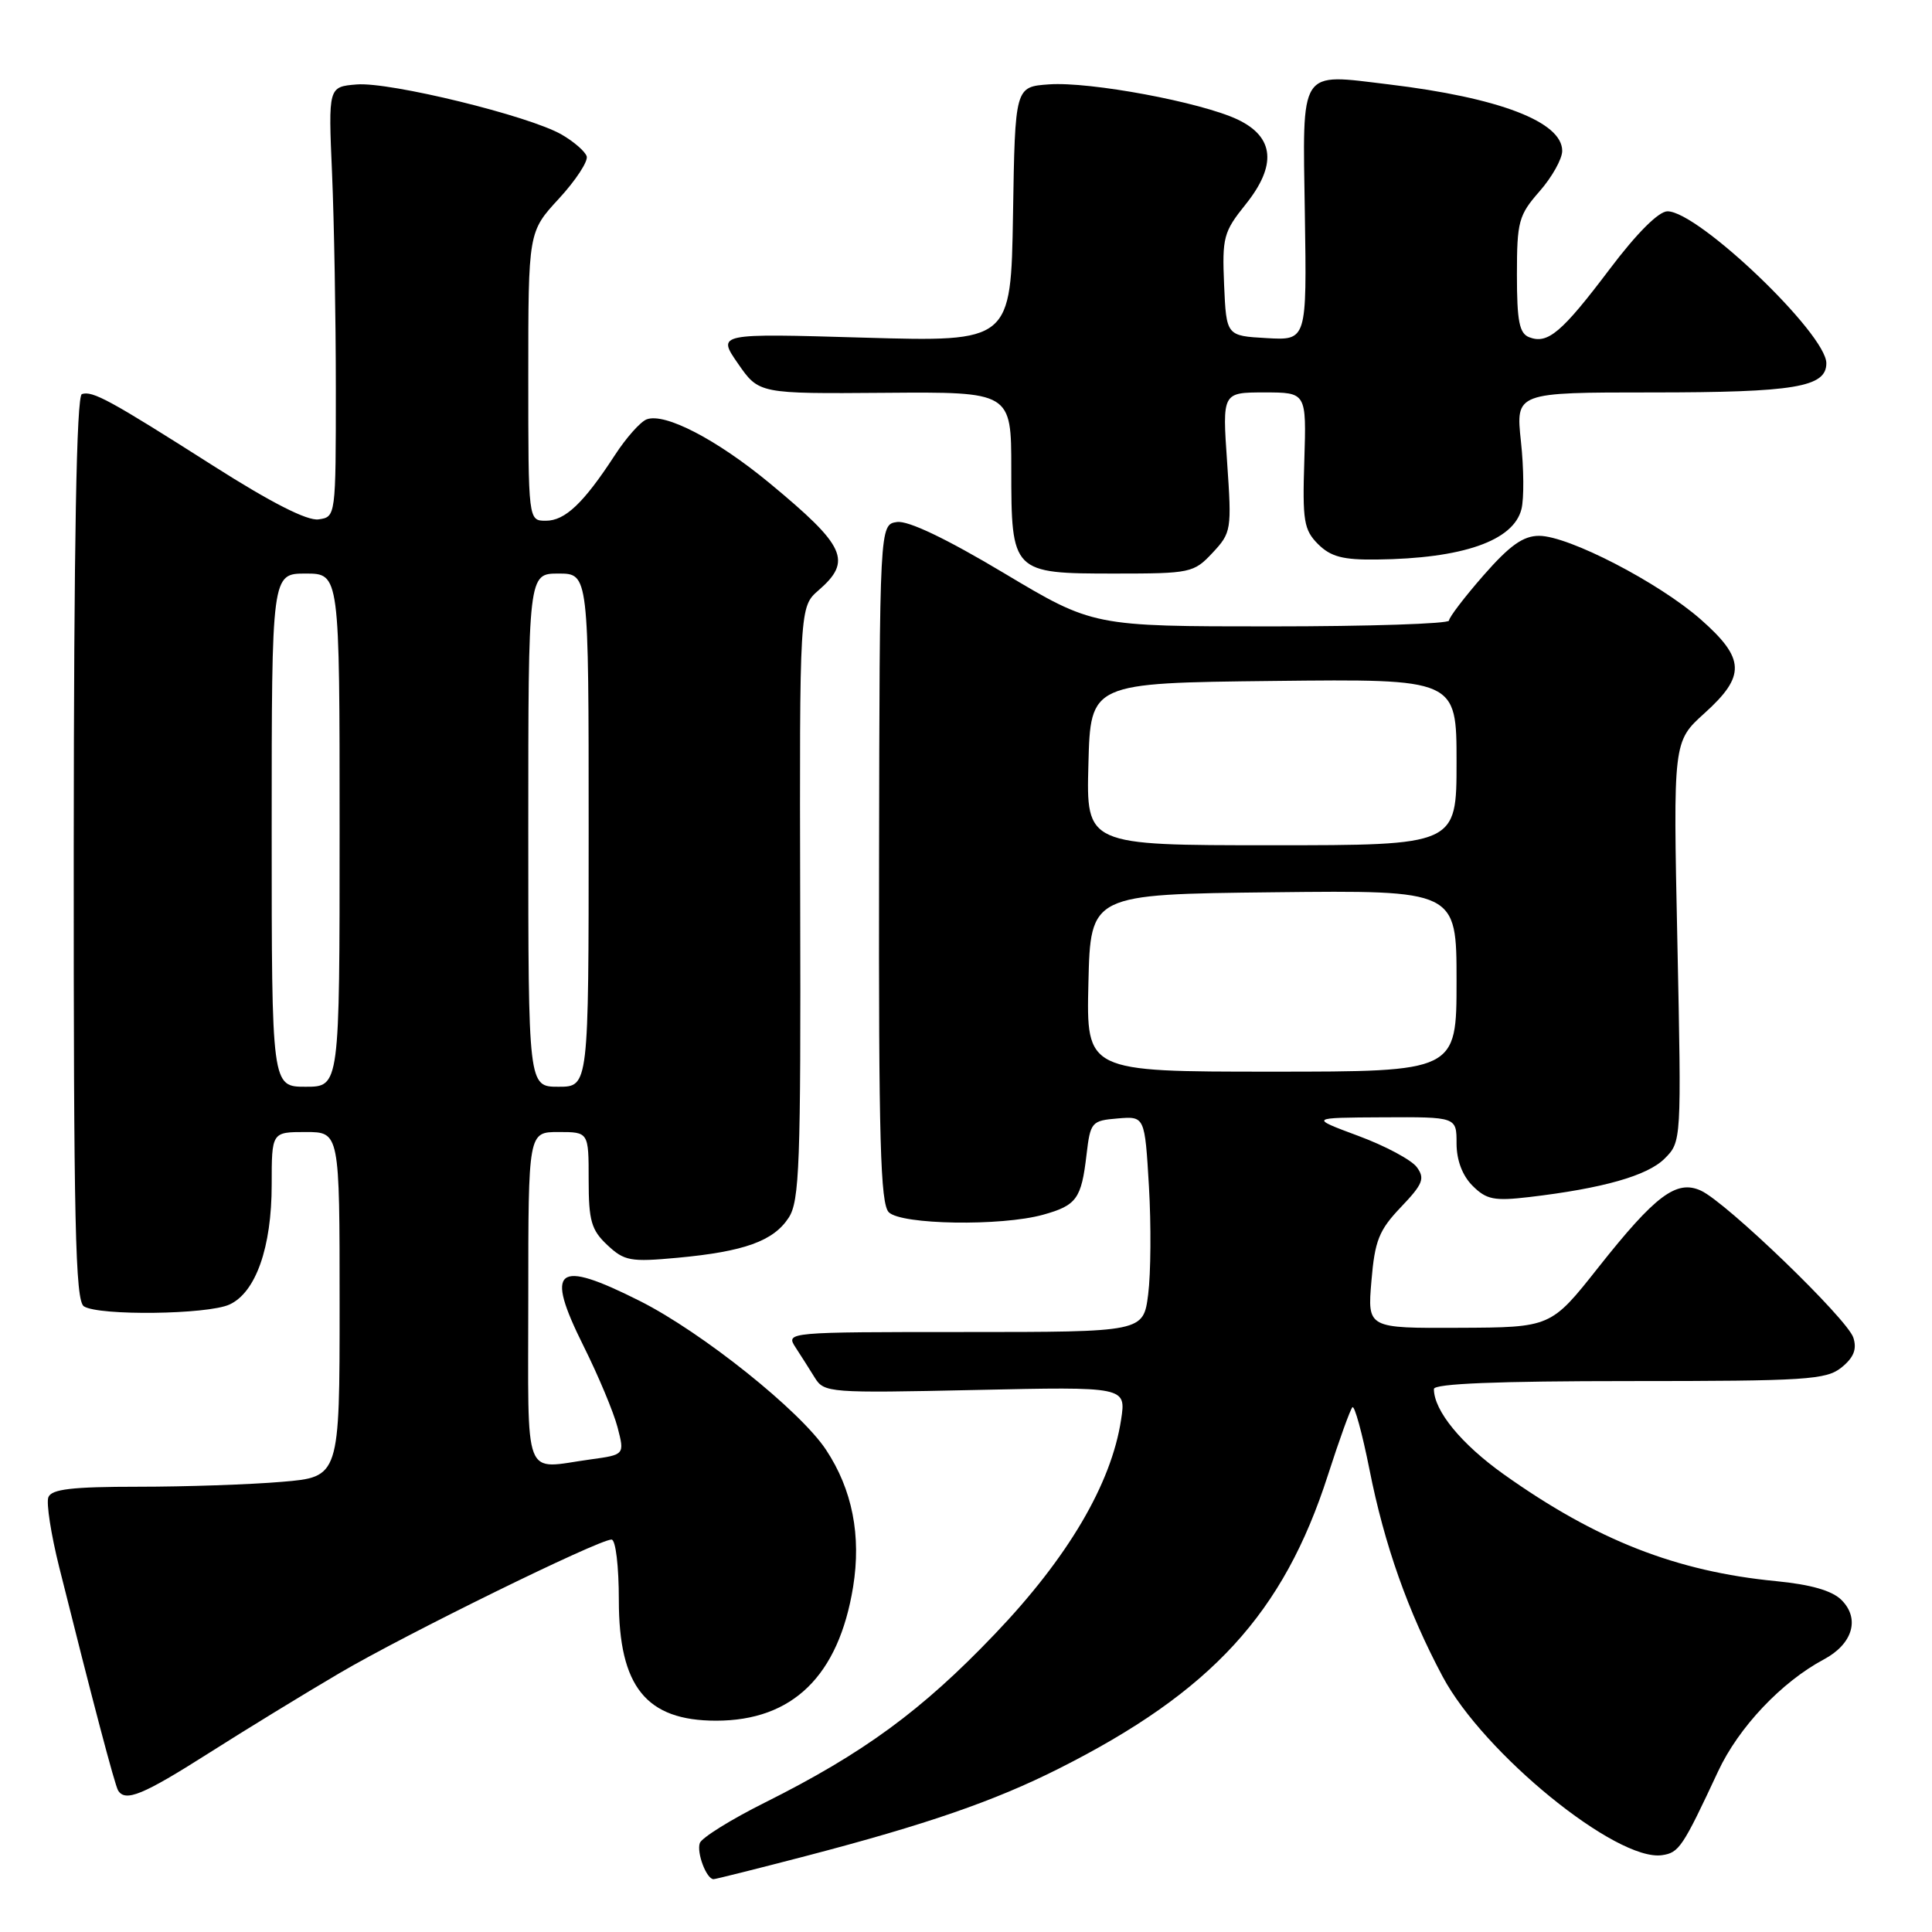 <?xml version="1.0" encoding="UTF-8" standalone="no"?>
<!DOCTYPE svg PUBLIC "-//W3C//DTD SVG 1.1//EN" "http://www.w3.org/Graphics/SVG/1.1/DTD/svg11.dtd" >
<svg xmlns="http://www.w3.org/2000/svg" xmlns:xlink="http://www.w3.org/1999/xlink" version="1.1" viewBox="0 0 256 256">
 <g >
 <path fill="currentColor"
d=" M 106.76 245.94 C 122.76 241.76 131.74 238.66 140.28 234.36 C 160.53 224.17 170.07 213.77 175.96 195.45 C 177.46 190.79 178.92 186.75 179.20 186.47 C 179.48 186.18 180.50 189.89 181.46 194.71 C 183.44 204.71 186.55 213.51 191.16 222.16 C 196.60 232.35 214.21 246.69 220.23 245.82 C 222.48 245.49 222.95 244.80 227.66 234.71 C 230.38 228.88 236.05 222.88 241.67 219.88 C 245.49 217.84 246.49 214.49 244.01 212.01 C 242.77 210.77 239.96 209.96 235.34 209.51 C 222.11 208.23 211.49 204.06 199.25 195.35 C 193.62 191.34 190.00 186.92 190.00 184.05 C 190.00 183.34 198.48 183.00 215.89 183.00 C 239.39 183.00 241.98 182.83 244.02 181.19 C 245.63 179.88 246.07 178.78 245.58 177.25 C 244.80 174.78 228.74 159.29 225.37 157.76 C 222.14 156.29 219.36 158.37 211.78 167.95 C 205.50 175.89 205.50 175.89 193.34 175.94 C 181.19 176.00 181.19 176.00 181.72 169.75 C 182.17 164.38 182.72 163.00 185.63 159.95 C 188.54 156.90 188.84 156.16 187.74 154.66 C 187.04 153.70 183.55 151.83 179.98 150.51 C 173.50 148.10 173.50 148.10 183.25 148.05 C 193.00 148.00 193.00 148.00 193.00 151.50 C 193.00 153.73 193.77 155.77 195.12 157.12 C 196.95 158.95 197.98 159.16 202.60 158.62 C 212.38 157.47 218.30 155.79 220.57 153.52 C 222.80 151.29 222.81 151.25 222.26 124.77 C 221.70 98.26 221.70 98.26 225.85 94.51 C 231.34 89.56 231.25 87.27 225.36 82.08 C 219.80 77.19 207.84 71.00 203.94 71.00 C 201.83 71.00 200.05 72.27 196.58 76.23 C 194.06 79.11 192.00 81.81 192.00 82.23 C 192.00 82.65 181.39 83.00 168.42 83.00 C 144.84 83.00 144.84 83.00 133.00 75.92 C 125.37 71.36 120.34 68.96 118.86 69.17 C 116.55 69.50 116.55 69.50 116.48 114.38 C 116.42 151.10 116.66 159.51 117.77 160.63 C 119.43 162.29 132.66 162.50 138.21 160.96 C 142.66 159.72 143.29 158.85 143.97 153.00 C 144.48 148.67 144.64 148.49 148.10 148.20 C 151.69 147.90 151.69 147.90 152.24 157.20 C 152.54 162.31 152.49 168.75 152.14 171.50 C 151.50 176.50 151.50 176.50 127.80 176.50 C 104.33 176.50 104.11 176.52 105.39 178.50 C 106.11 179.60 107.27 181.43 107.97 182.56 C 109.20 184.55 109.89 184.60 129.23 184.18 C 149.22 183.74 149.22 183.74 148.55 188.12 C 147.25 196.64 141.50 206.40 131.80 216.54 C 122.14 226.66 114.41 232.32 101.35 238.85 C 96.86 241.09 92.98 243.51 92.73 244.21 C 92.28 245.48 93.61 249.00 94.55 249.00 C 94.81 249.00 100.31 247.62 106.76 245.94 Z  M 27.60 232.34 C 32.49 229.23 40.33 224.43 45.00 221.69 C 53.74 216.55 79.31 204.00 81.03 204.00 C 81.58 204.00 82.00 207.53 82.00 212.04 C 82.00 223.50 85.63 228.00 94.89 228.00 C 105.03 228.00 111.12 222.06 113.04 210.28 C 114.14 203.48 112.94 197.37 109.45 192.10 C 106.03 186.93 93.03 176.54 84.79 172.39 C 73.66 166.79 72.16 167.99 77.32 178.35 C 79.28 182.28 81.31 187.13 81.83 189.13 C 82.77 192.76 82.77 192.76 78.25 193.38 C 69.17 194.62 70.00 196.78 70.00 172.00 C 70.00 150.00 70.00 150.00 74.00 150.00 C 78.00 150.00 78.00 150.00 78.00 156.33 C 78.00 161.76 78.35 162.98 80.47 164.97 C 82.73 167.09 83.53 167.24 89.79 166.66 C 98.62 165.84 102.48 164.45 104.50 161.36 C 105.94 159.16 106.12 154.32 106.03 119.64 C 105.94 80.41 105.94 80.41 108.47 78.21 C 112.95 74.32 112.06 72.37 102.00 64.04 C 94.96 58.22 88.08 54.65 85.68 55.57 C 84.85 55.89 82.95 58.03 81.46 60.33 C 77.33 66.67 74.88 69.00 72.33 69.00 C 70.00 69.00 70.00 69.00 70.00 49.86 C 70.00 30.72 70.00 30.72 74.07 26.31 C 76.30 23.89 77.95 21.36 77.74 20.71 C 77.52 20.05 76.03 18.76 74.42 17.83 C 70.14 15.35 51.64 10.83 47.27 11.19 C 43.50 11.50 43.50 11.50 44.00 23.00 C 44.27 29.32 44.50 42.15 44.50 51.50 C 44.50 68.45 44.49 68.50 42.21 68.82 C 40.71 69.04 35.92 66.60 28.21 61.69 C 14.57 53.01 12.26 51.75 10.85 52.22 C 10.14 52.45 9.79 71.80 9.77 112.39 C 9.75 162.16 9.98 172.37 11.12 173.10 C 13.13 174.37 27.48 174.19 30.40 172.86 C 33.89 171.27 36.00 165.29 36.00 156.98 C 36.00 150.00 36.00 150.00 40.50 150.00 C 45.00 150.00 45.00 150.00 45.00 172.85 C 45.00 195.71 45.00 195.71 37.35 196.35 C 33.14 196.71 24.58 197.00 18.32 197.00 C 9.54 197.00 6.82 197.32 6.41 198.39 C 6.11 199.15 6.76 203.31 7.84 207.64 C 12.27 225.37 15.21 236.53 15.65 237.25 C 16.61 238.80 18.93 237.85 27.60 232.34 Z  M 160.67 73.25 C 163.16 70.58 163.22 70.22 162.60 61.25 C 161.96 52.00 161.96 52.00 167.54 52.00 C 173.11 52.00 173.11 52.00 172.83 60.99 C 172.57 69.03 172.77 70.21 174.65 72.10 C 176.33 73.77 177.94 74.20 182.43 74.14 C 193.81 74.01 200.55 71.66 201.60 67.46 C 201.95 66.08 201.92 62.04 201.53 58.48 C 200.84 52.00 200.84 52.00 218.86 52.00 C 237.83 52.00 242.00 51.30 242.00 48.13 C 242.00 44.23 225.03 28.00 220.95 28.00 C 219.78 28.00 216.88 30.90 213.29 35.66 C 206.94 44.07 205.09 45.63 202.64 44.69 C 201.32 44.19 201.00 42.57 201.00 36.41 C 201.00 29.34 201.23 28.51 204.00 25.35 C 205.65 23.47 207.00 21.06 207.00 19.99 C 207.00 16.14 198.65 12.94 184.00 11.18 C 172.02 9.74 172.60 8.84 172.90 28.39 C 173.16 45.11 173.16 45.11 167.83 44.80 C 162.50 44.50 162.50 44.50 162.20 37.75 C 161.93 31.47 162.13 30.72 165.03 27.11 C 169.21 21.91 168.87 18.16 164.00 15.84 C 159.15 13.54 144.42 10.79 139.00 11.18 C 134.50 11.50 134.50 11.50 134.23 28.40 C 133.95 45.30 133.95 45.30 114.48 44.74 C 95.01 44.17 95.01 44.17 97.79 48.18 C 100.56 52.18 100.56 52.18 117.28 52.05 C 134.00 51.92 134.00 51.92 134.00 62.13 C 134.00 75.89 134.11 76.00 147.70 76.00 C 157.75 76.00 158.18 75.91 160.67 73.25 Z  M 144.22 130.25 C 144.50 118.50 144.50 118.50 168.75 118.23 C 193.00 117.96 193.00 117.96 193.00 129.98 C 193.00 142.00 193.00 142.00 168.47 142.00 C 143.94 142.00 143.94 142.00 144.22 130.25 Z  M 144.22 101.25 C 144.50 90.50 144.50 90.50 168.75 90.23 C 193.00 89.96 193.00 89.96 193.00 100.98 C 193.00 112.00 193.00 112.00 168.47 112.00 C 143.93 112.00 143.93 112.00 144.22 101.25 Z  M 36.00 110.00 C 36.00 76.00 36.00 76.00 40.50 76.00 C 45.00 76.00 45.00 76.00 45.00 110.00 C 45.00 144.00 45.00 144.00 40.50 144.00 C 36.00 144.00 36.00 144.00 36.00 110.00 Z  M 70.00 110.00 C 70.00 76.00 70.00 76.00 74.00 76.00 C 78.00 76.00 78.00 76.00 78.00 110.00 C 78.00 144.00 78.00 144.00 74.00 144.00 C 70.00 144.00 70.00 144.00 70.00 110.00 Z "/>
</g>
</svg>